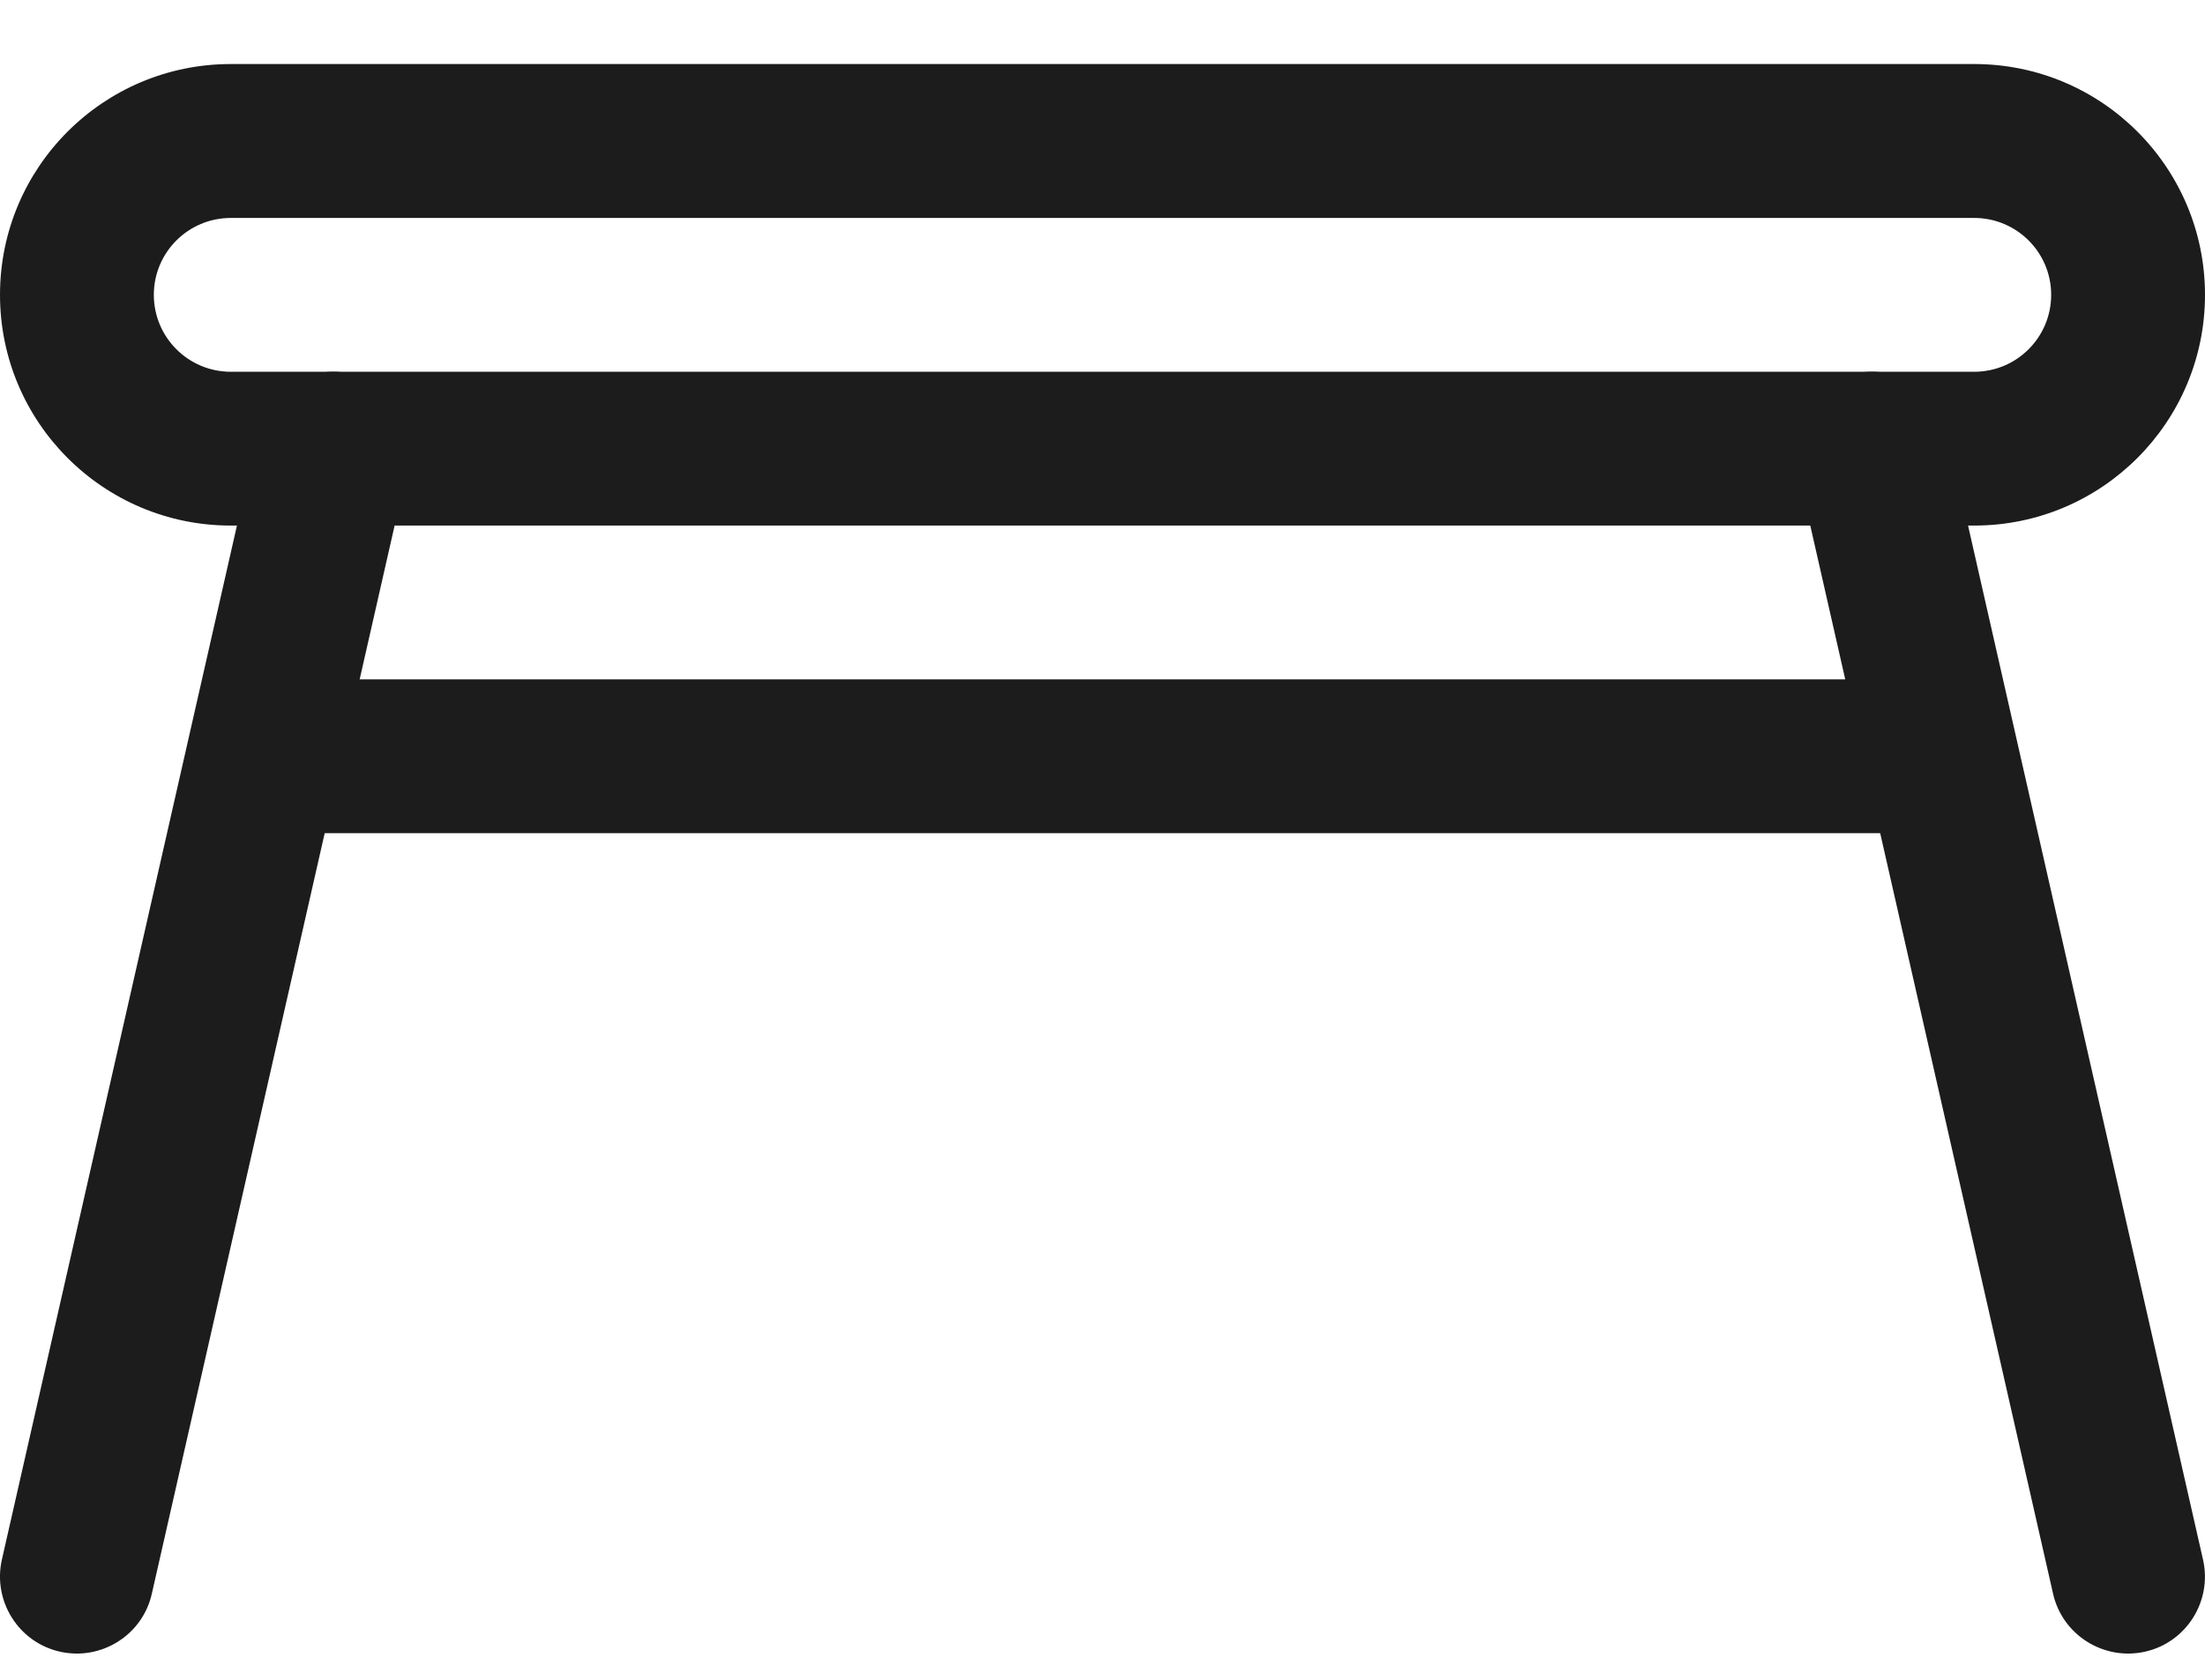 <svg width="21" height="16" viewBox="0 0 21 16" fill="none" xmlns="http://www.w3.org/2000/svg">
<path fill-rule="evenodd" clip-rule="evenodd" d="M21 2.808C21 1.594 20.016 0.61 18.802 0.61H2.198C0.984 0.61 0 1.594 0 2.808C0 4.022 0.984 5.006 2.198 5.006H18.802C20.016 5.006 21 4.022 21 2.808ZM19.535 2.808C19.535 3.213 19.207 3.541 18.802 3.541H2.198C1.793 3.541 1.465 3.213 1.465 2.808C1.465 2.404 1.793 2.076 2.198 2.076H18.802C19.207 2.076 19.535 2.404 19.535 2.808Z" fill="#1C1C1C"/>
<path fill-rule="evenodd" clip-rule="evenodd" d="M2.46 4.111L0.018 14.855C-0.071 15.249 0.176 15.643 0.57 15.732C0.964 15.821 1.358 15.574 1.446 15.18L3.888 4.435C3.978 4.042 3.731 3.648 3.336 3.559C2.943 3.469 2.549 3.717 2.46 4.111ZM17.111 4.435L19.553 15.18C19.642 15.574 20.036 15.821 20.43 15.732C20.824 15.643 21.071 15.249 20.981 14.855L18.54 4.111C18.451 3.717 18.057 3.469 17.663 3.559C17.269 3.648 17.022 4.042 17.111 4.435Z" fill="#1C1C1C"/>
<path fill-rule="evenodd" clip-rule="evenodd" d="M18.314 6.471H2.686C2.281 6.471 1.953 6.799 1.953 7.204C1.953 7.608 2.281 7.936 2.686 7.936H18.314C18.718 7.936 19.046 7.608 19.046 7.204C19.046 6.799 18.718 6.471 18.314 6.471Z" fill="#1C1C1C"/>
</svg>
